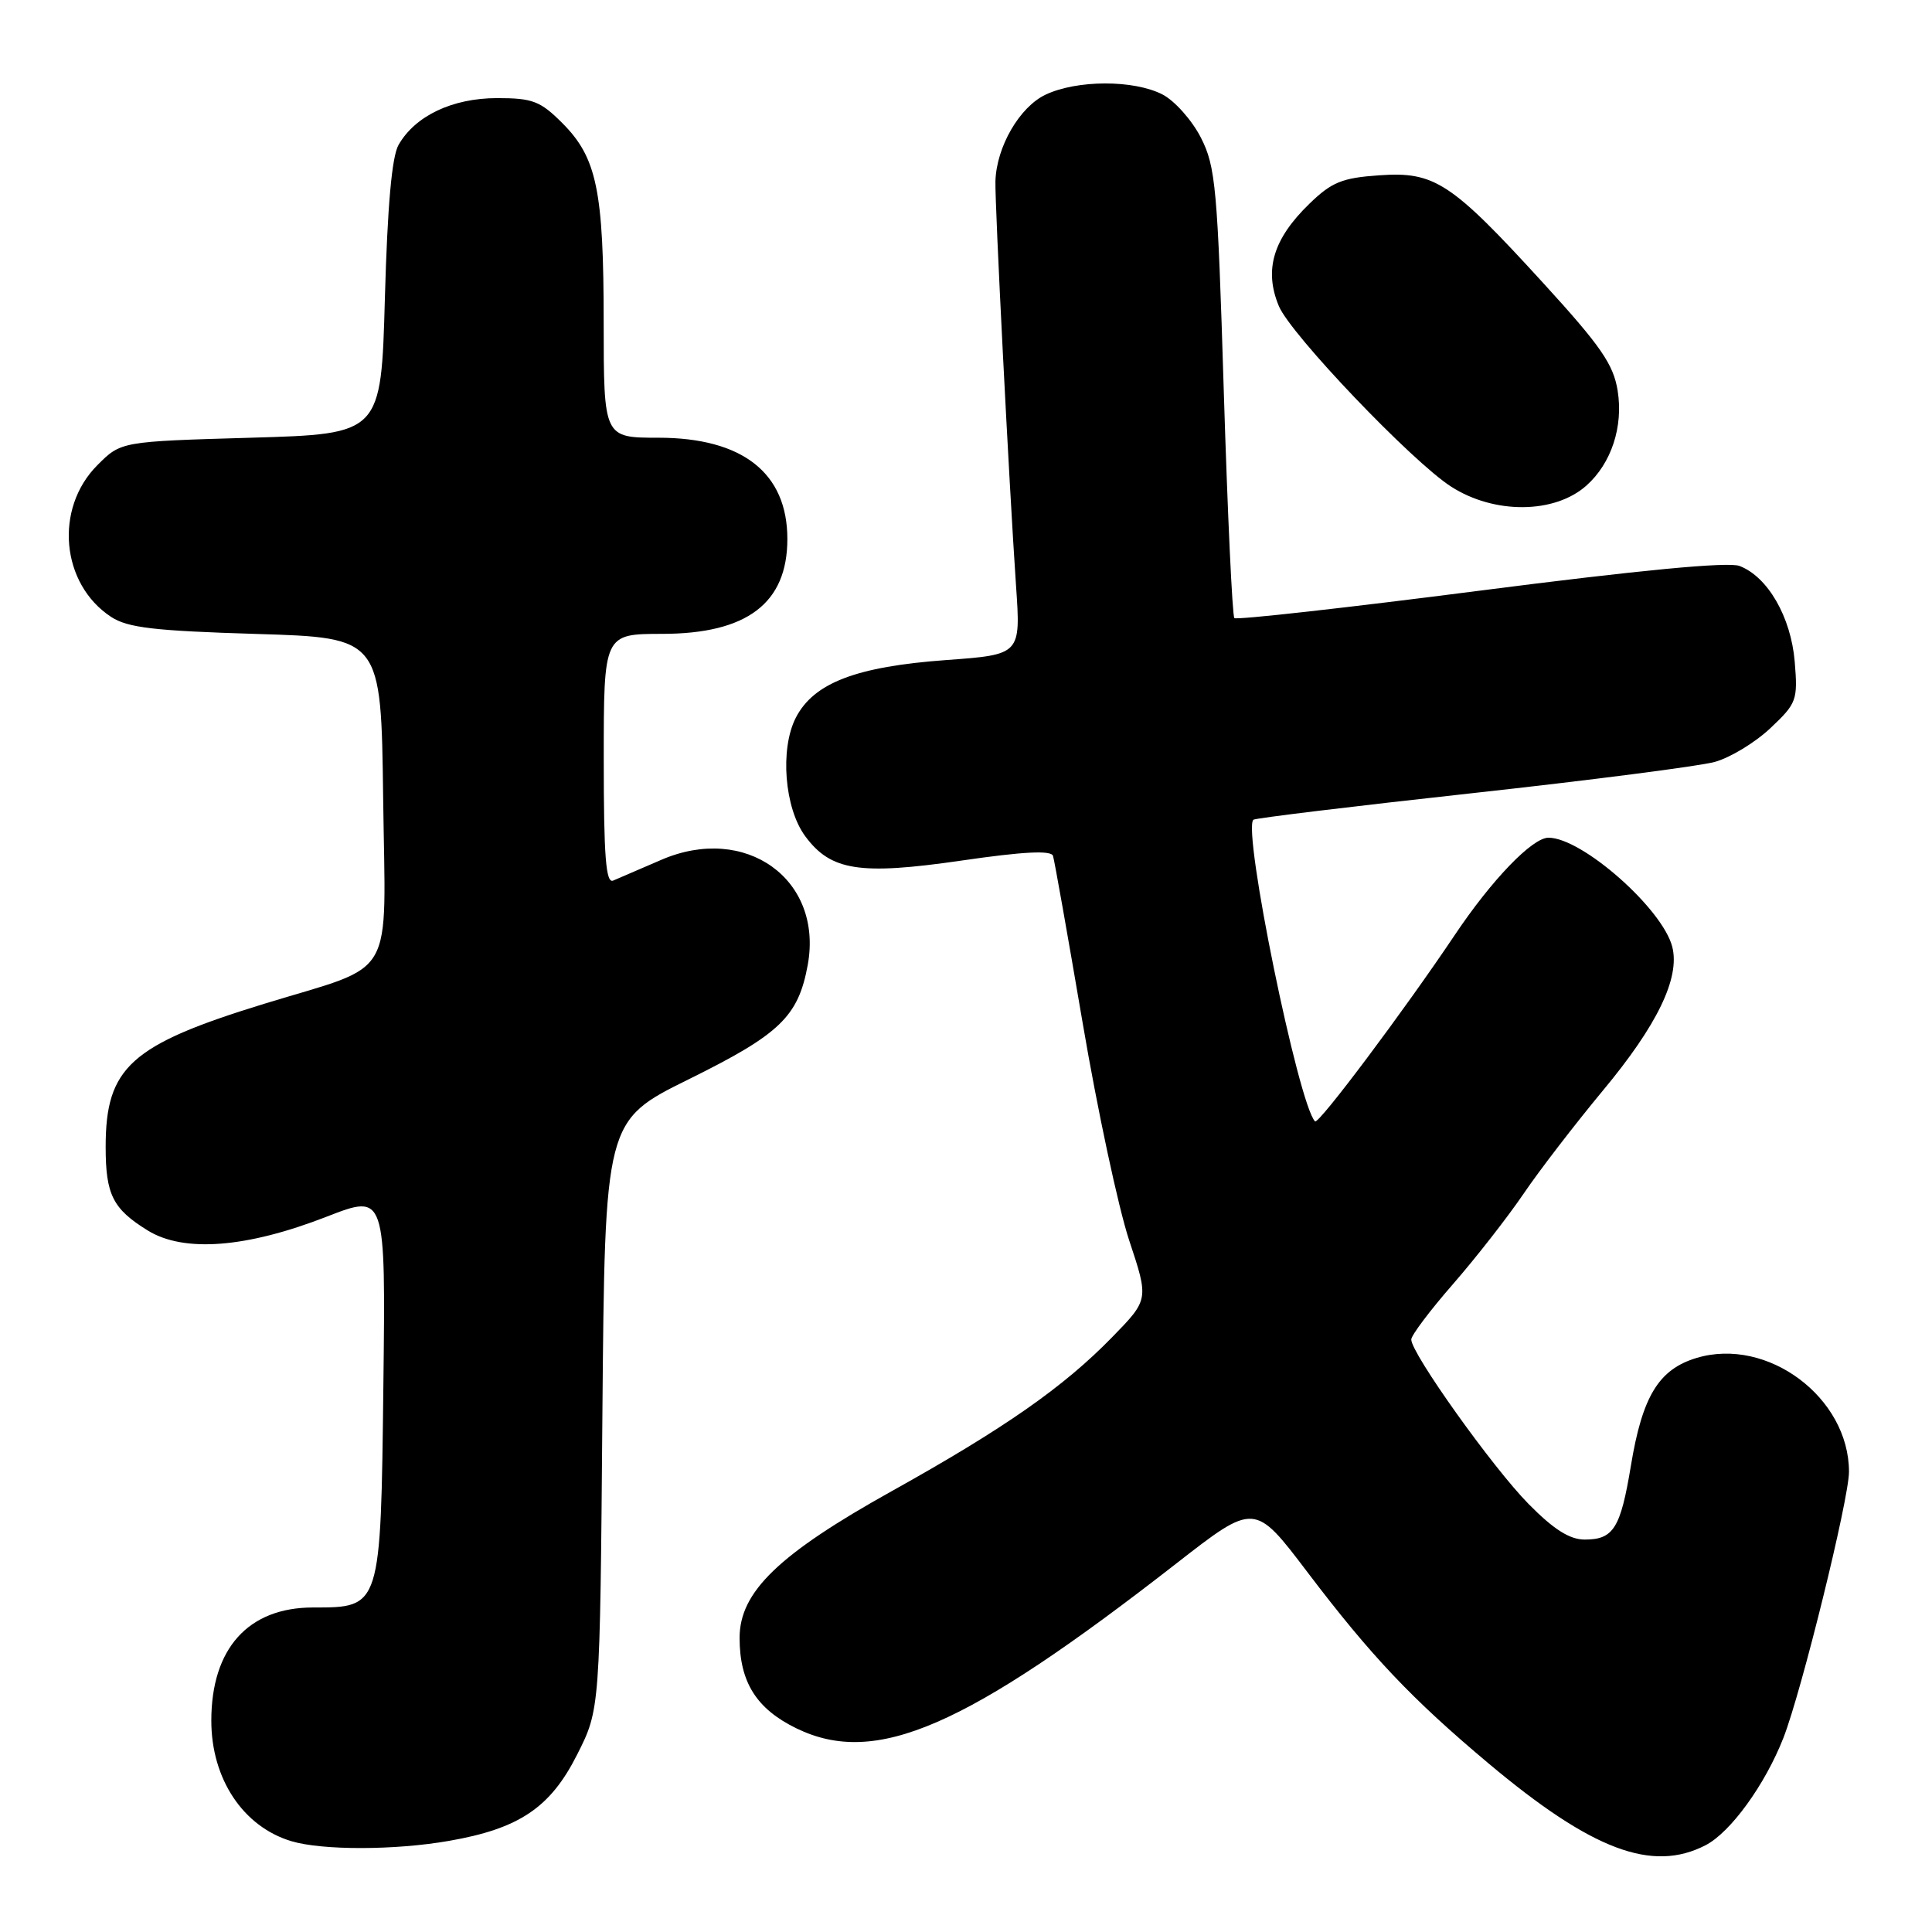 <?xml version="1.0" encoding="UTF-8" standalone="no"?>
<!DOCTYPE svg PUBLIC "-//W3C//DTD SVG 1.1//EN" "http://www.w3.org/Graphics/SVG/1.1/DTD/svg11.dtd" >
<svg xmlns="http://www.w3.org/2000/svg" xmlns:xlink="http://www.w3.org/1999/xlink" version="1.1" viewBox="0 0 256 256">
 <g >
 <path fill="currentColor"
d=" M 226.00 244.50 C 229.31 242.79 233.88 236.48 236.31 230.28 C 238.71 224.14 245.00 198.63 245.00 195.02 C 245.00 185.19 234.21 177.12 224.82 179.93 C 219.79 181.44 217.62 185.00 216.10 194.23 C 214.73 202.51 213.80 204.00 209.98 204.00 C 207.99 204.00 205.87 202.66 202.54 199.28 C 197.79 194.46 186.99 179.32 187.00 177.49 C 187.00 176.94 189.49 173.63 192.53 170.15 C 195.57 166.66 199.78 161.27 201.90 158.15 C 204.01 155.04 208.73 148.92 212.37 144.53 C 219.59 135.86 222.62 129.60 221.59 125.48 C 220.32 120.43 209.64 111.00 205.18 111.00 C 203.04 111.00 197.67 116.57 192.76 123.90 C 186.04 133.92 174.71 149.04 174.25 148.59 C 172.06 146.39 164.61 109.98 166.08 108.62 C 166.31 108.41 179.32 106.83 195.00 105.11 C 210.68 103.39 225.17 101.52 227.21 100.96 C 229.25 100.40 232.57 98.39 234.58 96.49 C 238.08 93.19 238.23 92.78 237.81 87.67 C 237.31 81.75 234.24 76.42 230.49 74.99 C 228.99 74.42 217.27 75.54 196.13 78.26 C 178.49 80.53 163.84 82.17 163.56 81.90 C 163.29 81.63 162.66 68.13 162.16 51.91 C 161.33 24.78 161.08 22.08 159.12 18.23 C 157.94 15.93 155.66 13.36 154.04 12.52 C 150.24 10.56 142.70 10.57 138.53 12.55 C 135.09 14.19 132.04 19.45 131.90 24.00 C 131.81 26.92 133.72 64.34 134.63 77.62 C 135.26 86.74 135.26 86.74 125.38 87.46 C 113.46 88.33 107.84 90.48 105.46 95.08 C 103.32 99.22 103.94 107.10 106.71 110.82 C 110.09 115.39 113.92 115.98 127.34 114.04 C 135.64 112.83 139.29 112.65 139.53 113.41 C 139.72 114.01 141.48 123.95 143.45 135.50 C 145.41 147.05 148.19 160.03 149.62 164.35 C 152.23 172.20 152.23 172.20 147.36 177.19 C 140.93 183.79 133.13 189.24 118.17 197.58 C 103.18 205.93 98.00 210.93 98.00 217.03 C 98.00 222.90 100.24 226.45 105.56 229.03 C 116.05 234.11 127.92 228.95 155.87 207.17 C 166.24 199.09 166.24 199.09 173.22 208.29 C 181.67 219.43 187.05 225.11 197.25 233.67 C 210.95 245.16 218.92 248.16 226.00 244.50 Z  M 59.47 243.93 C 68.80 242.31 72.93 239.53 76.48 232.48 C 79.50 226.50 79.50 226.50 79.82 187.50 C 80.15 148.50 80.15 148.50 91.28 143.00 C 103.36 137.03 105.77 134.71 107.03 127.86 C 109.10 116.50 98.78 109.10 87.61 113.94 C 84.80 115.15 81.94 116.39 81.25 116.68 C 80.28 117.10 80.00 113.51 80.00 100.61 C 80.00 84.00 80.00 84.00 87.75 83.99 C 98.99 83.98 104.33 79.93 104.33 71.42 C 104.33 62.67 98.40 58.01 87.25 58.00 C 80.00 58.00 80.00 58.00 79.99 42.75 C 79.99 25.23 79.08 20.88 74.50 16.30 C 71.59 13.39 70.57 13.00 65.85 13.00 C 59.93 13.01 55.01 15.35 52.81 19.20 C 51.92 20.76 51.34 27.30 51.00 39.50 C 50.50 57.50 50.50 57.50 33.27 58.00 C 16.03 58.50 16.03 58.50 12.91 61.63 C 7.17 67.37 8.07 77.38 14.72 81.74 C 16.91 83.18 20.42 83.59 33.95 84.00 C 50.50 84.50 50.50 84.50 50.77 105.71 C 51.08 130.38 52.70 127.58 35.00 133.01 C 17.29 138.45 14.00 141.42 14.00 151.97 C 14.00 158.30 14.95 160.19 19.57 163.04 C 24.35 166.00 32.66 165.36 43.30 161.21 C 51.10 158.18 51.10 158.18 50.80 183.49 C 50.45 213.13 50.49 213.00 41.48 213.00 C 32.89 213.00 28.00 218.44 28.00 228.00 C 28.00 235.71 32.21 242.05 38.62 243.97 C 42.72 245.19 52.31 245.18 59.47 243.93 Z  M 210.21 64.34 C 213.51 61.40 215.11 56.55 214.35 51.78 C 213.79 48.28 212.12 45.86 204.51 37.53 C 192.28 24.14 190.10 22.71 182.74 23.23 C 177.83 23.57 176.46 24.13 173.51 26.99 C 168.69 31.66 167.46 35.78 169.46 40.57 C 171.03 44.32 187.07 61.13 192.28 64.48 C 198.00 68.16 205.99 68.10 210.21 64.34 Z "/>
</g>
</svg>